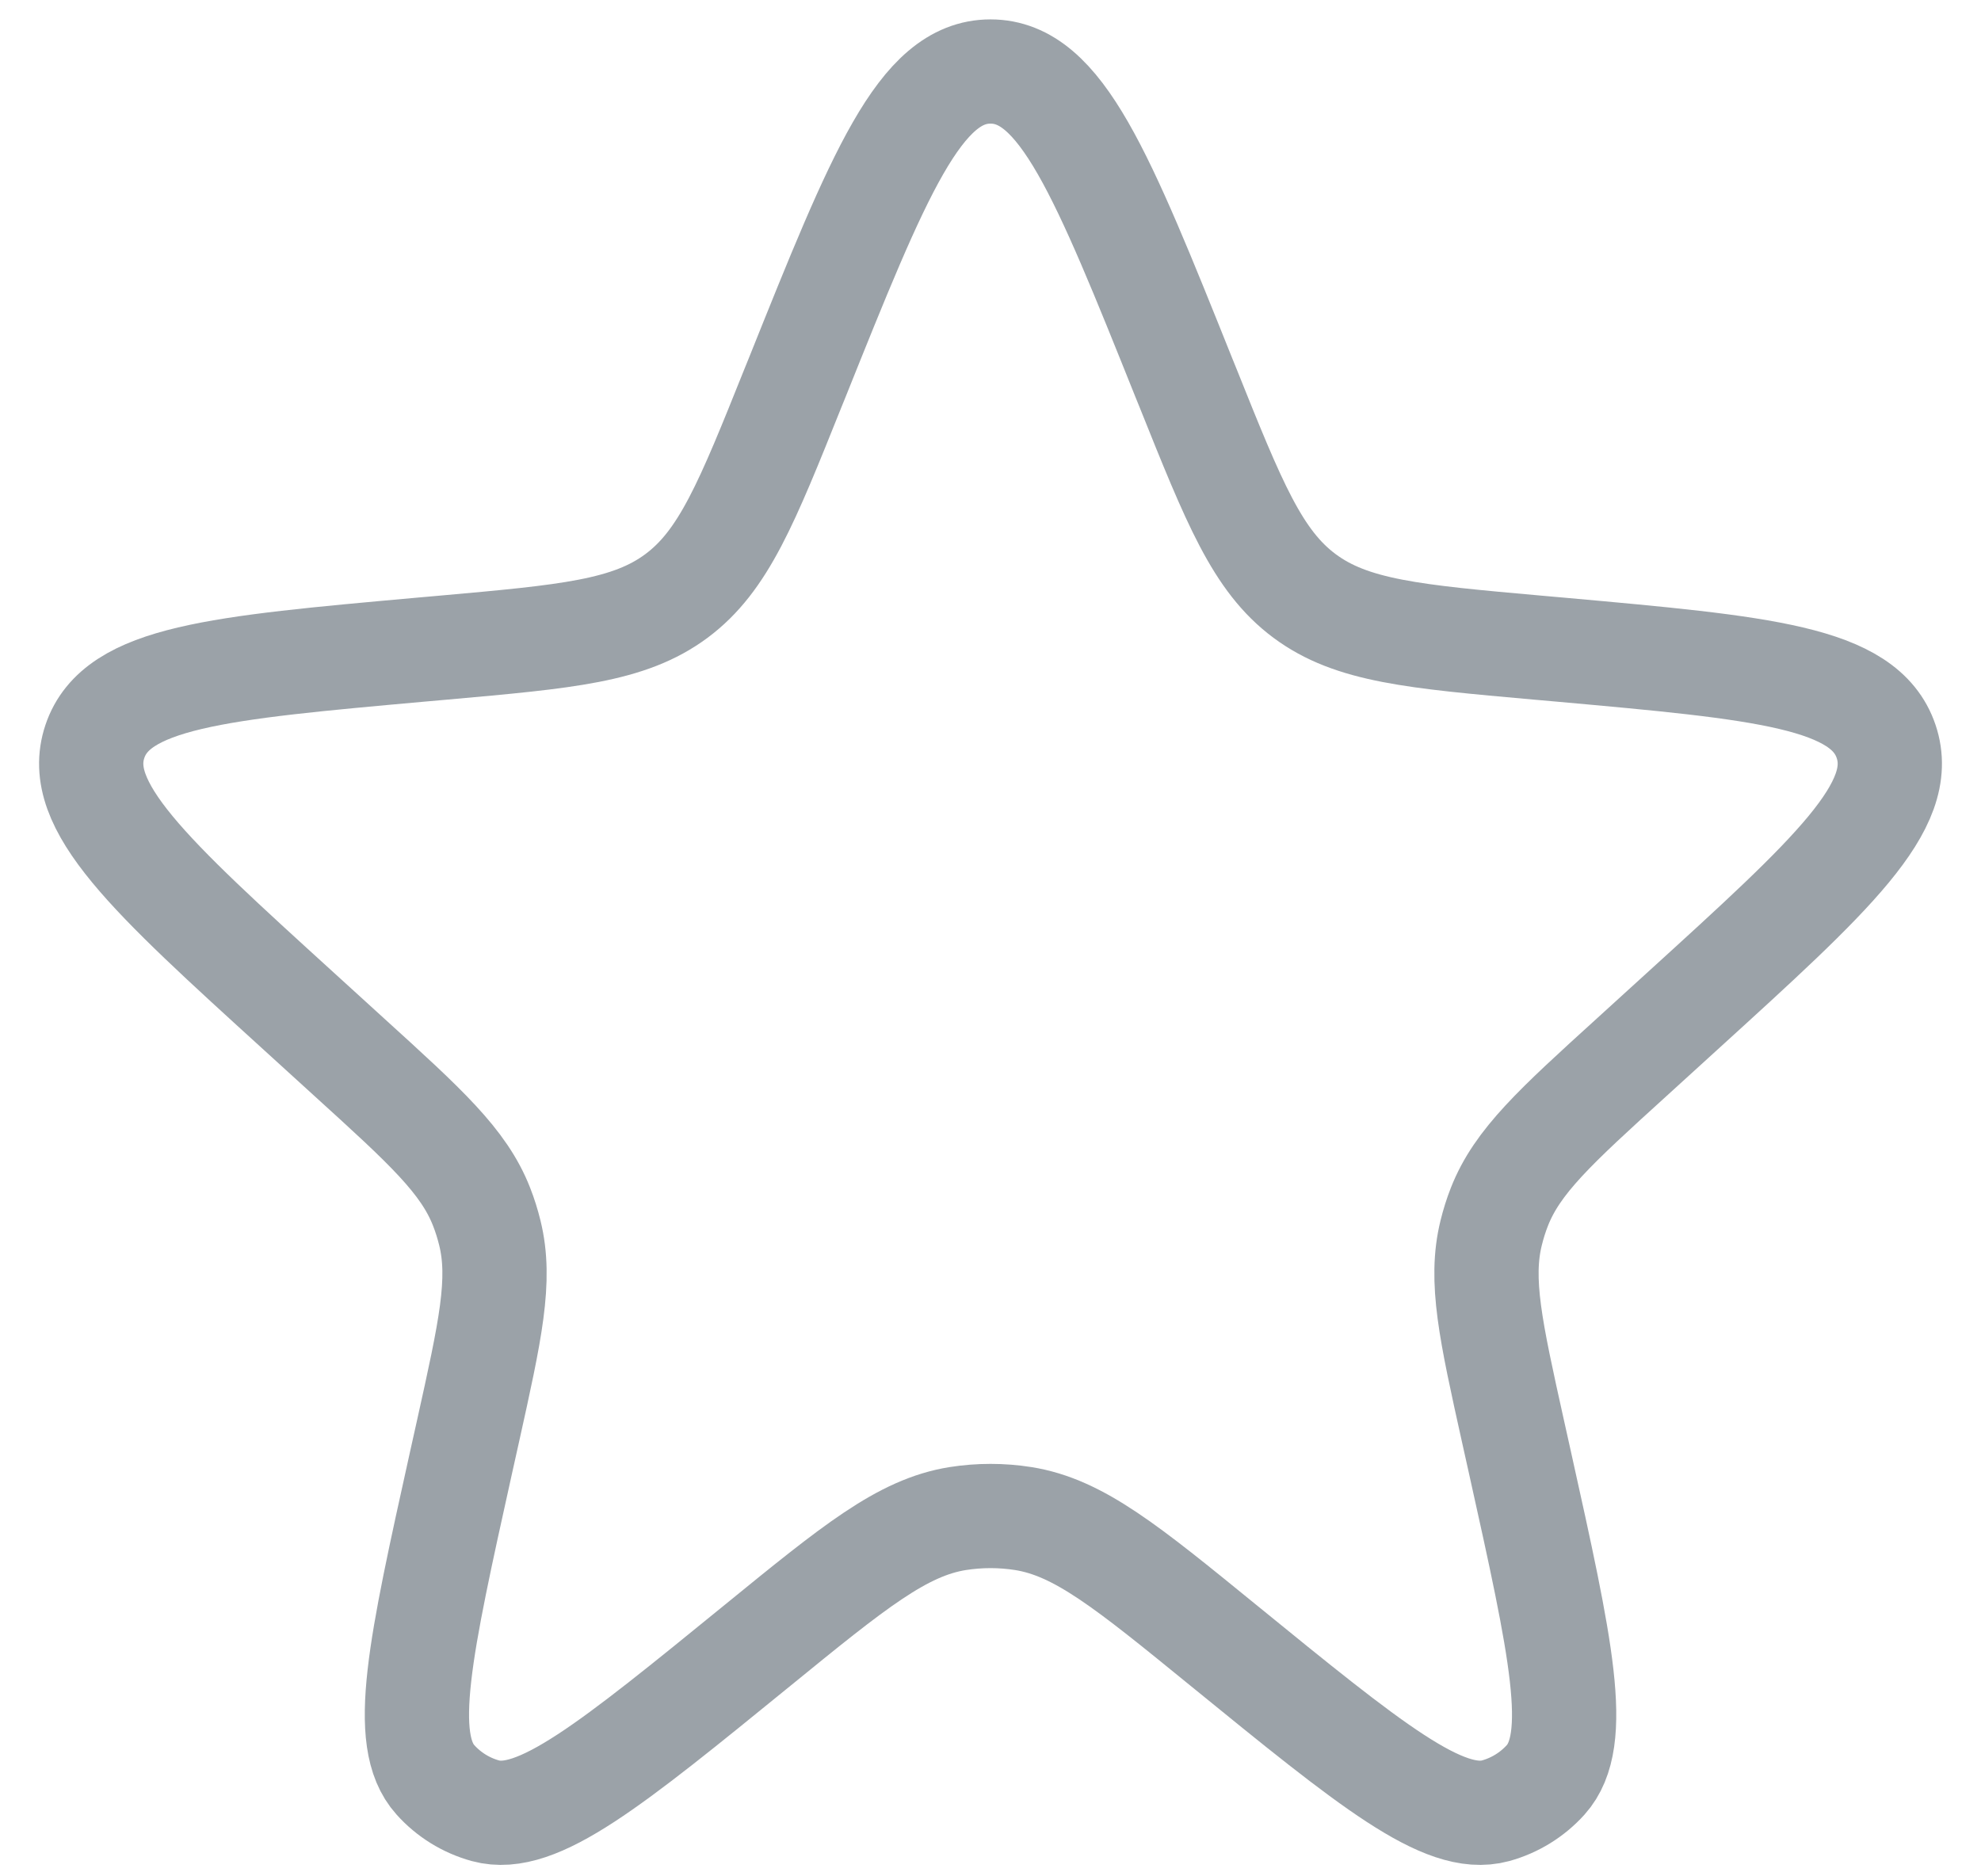 <svg width="19" height="18" viewBox="0 0 19 18" fill="none" xmlns="http://www.w3.org/2000/svg">
<path d="M7.644 3.627C8.43 1.666 8.824 0.686 9.5 0.686C10.176 0.686 10.57 1.666 11.356 3.627L11.393 3.718C11.837 4.826 12.059 5.38 12.512 5.717C12.965 6.054 13.56 6.107 14.749 6.213L14.964 6.232C16.909 6.407 17.882 6.494 18.09 7.113C18.299 7.732 17.576 8.389 16.131 9.704L15.649 10.143C14.917 10.808 14.552 11.141 14.381 11.577C14.349 11.658 14.323 11.742 14.302 11.827C14.19 12.281 14.297 12.764 14.511 13.729L14.578 14.03C14.972 15.804 15.168 16.692 14.825 17.074C14.696 17.217 14.529 17.32 14.344 17.371C13.848 17.506 13.143 16.932 11.734 15.784C10.809 15.03 10.347 14.653 9.815 14.568C9.607 14.535 9.394 14.535 9.185 14.568C8.654 14.653 8.191 15.03 7.266 15.784C5.857 16.932 5.152 17.506 4.656 17.371C4.471 17.32 4.304 17.217 4.176 17.074C3.832 16.692 4.029 15.804 4.422 14.03L4.489 13.729C4.703 12.764 4.81 12.281 4.698 11.827C4.677 11.742 4.651 11.658 4.619 11.577C4.449 11.141 4.083 10.808 3.351 10.143L2.869 9.704C1.424 8.389 0.702 7.732 0.91 7.113C1.118 6.494 2.091 6.407 4.037 6.232L4.252 6.213C5.44 6.107 6.035 6.054 6.488 5.717C6.941 5.38 7.163 4.826 7.607 3.718L7.644 3.627Z" stroke="#9BA2A8"/>
</svg>
